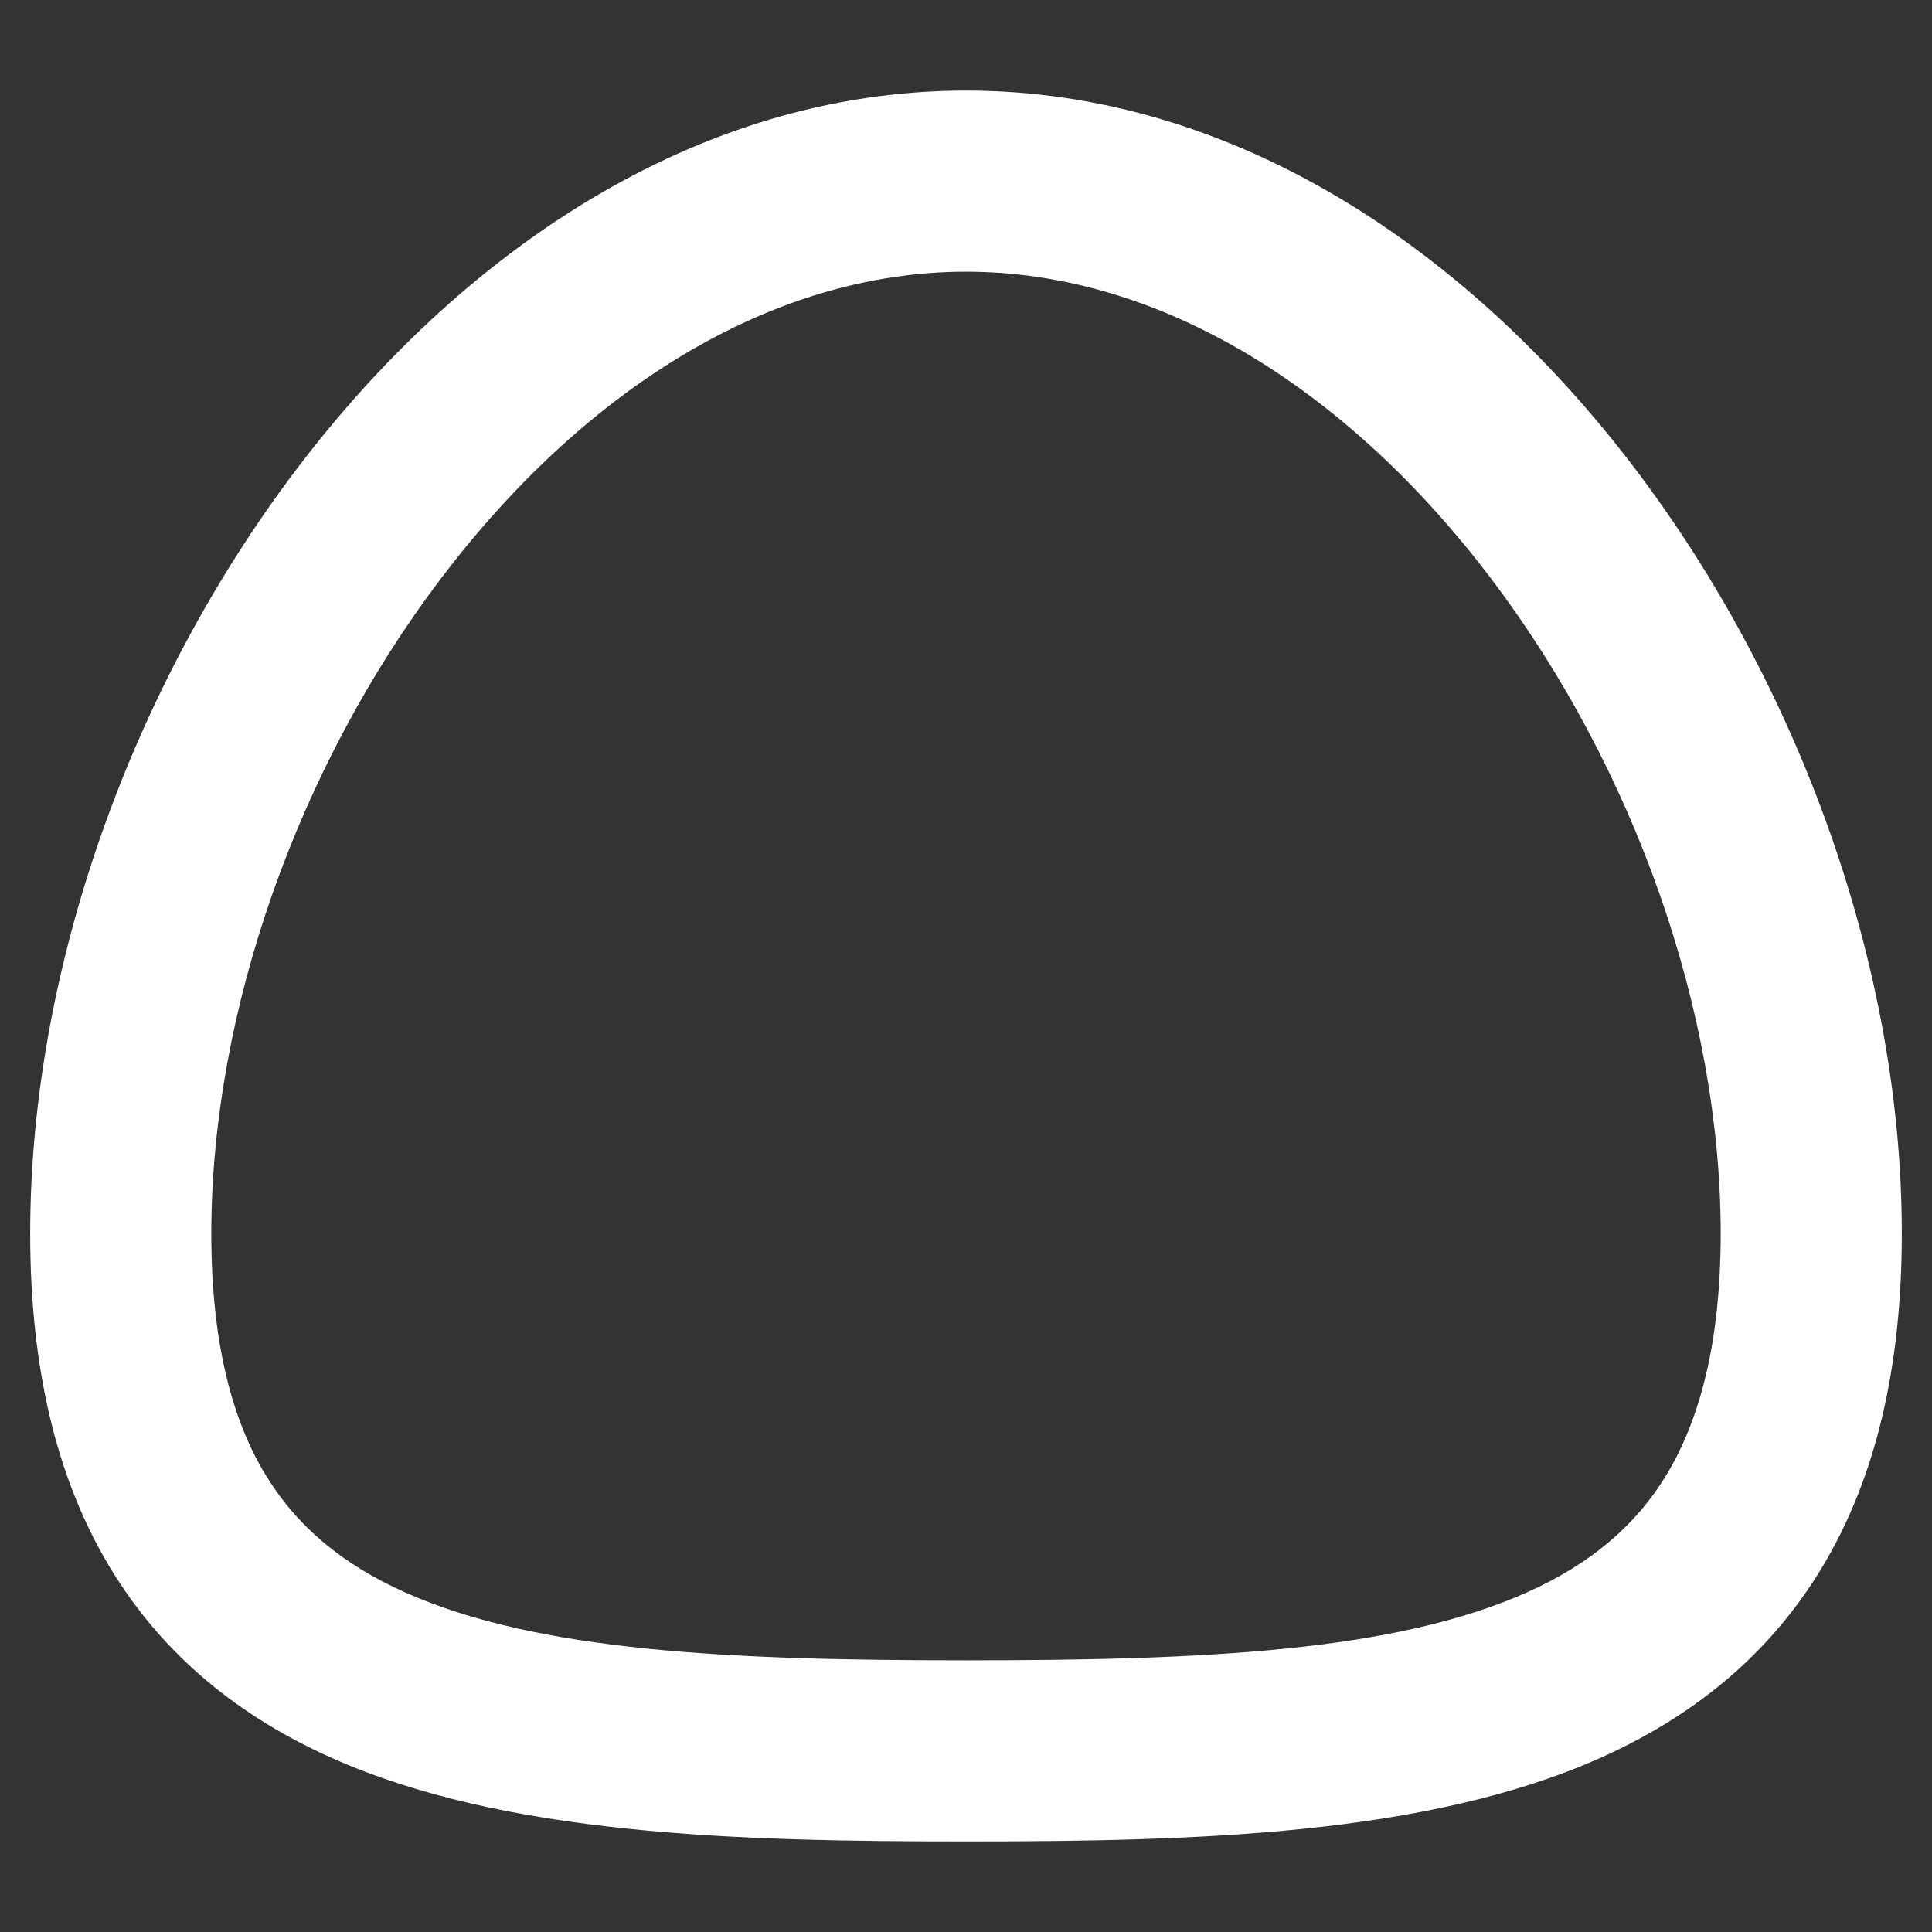 <svg stroke-linejoin="round" data-testid="geist-icon" viewBox="0 0 16 16"><rect x="0" y="0" width="16" height="16" fill="#333333" stroke="none"/><path fill="white" fill-rule="evenodd" d="M2.193 12.204c-.266-.444-.443-1.073-.443-1.988 0-1.841.72-3.864 1.898-5.42C4.83 3.234 6.382 2.25 8 2.25c1.618 0 3.17.984 4.352 2.546 1.177 1.556 1.898 3.579 1.898 5.42 0 .915-.178 1.544-.443 1.988-.262.436-.644.752-1.163.984-1.096.49-2.679.562-4.644.562-1.965 0-3.548-.073-4.644-.562-.519-.232-.901-.548-1.163-.985zm.551 2.353C4.182 15.2 6.1 15.25 8 15.25c1.9 0 3.818-.05 5.256-.693.747-.334 1.39-.837 1.837-1.582.443-.739.657-1.655.657-2.76 0-2.197-.846-4.532-2.202-6.324C12.196 2.104 10.248.75 8 .75S3.804 2.104 2.452 3.891C1.096 5.683.25 8.018.25 10.216c0 1.104.214 2.02.657 2.759.447.745 1.09 1.248 1.837 1.582z" clip-rule="evenodd"/></svg>
